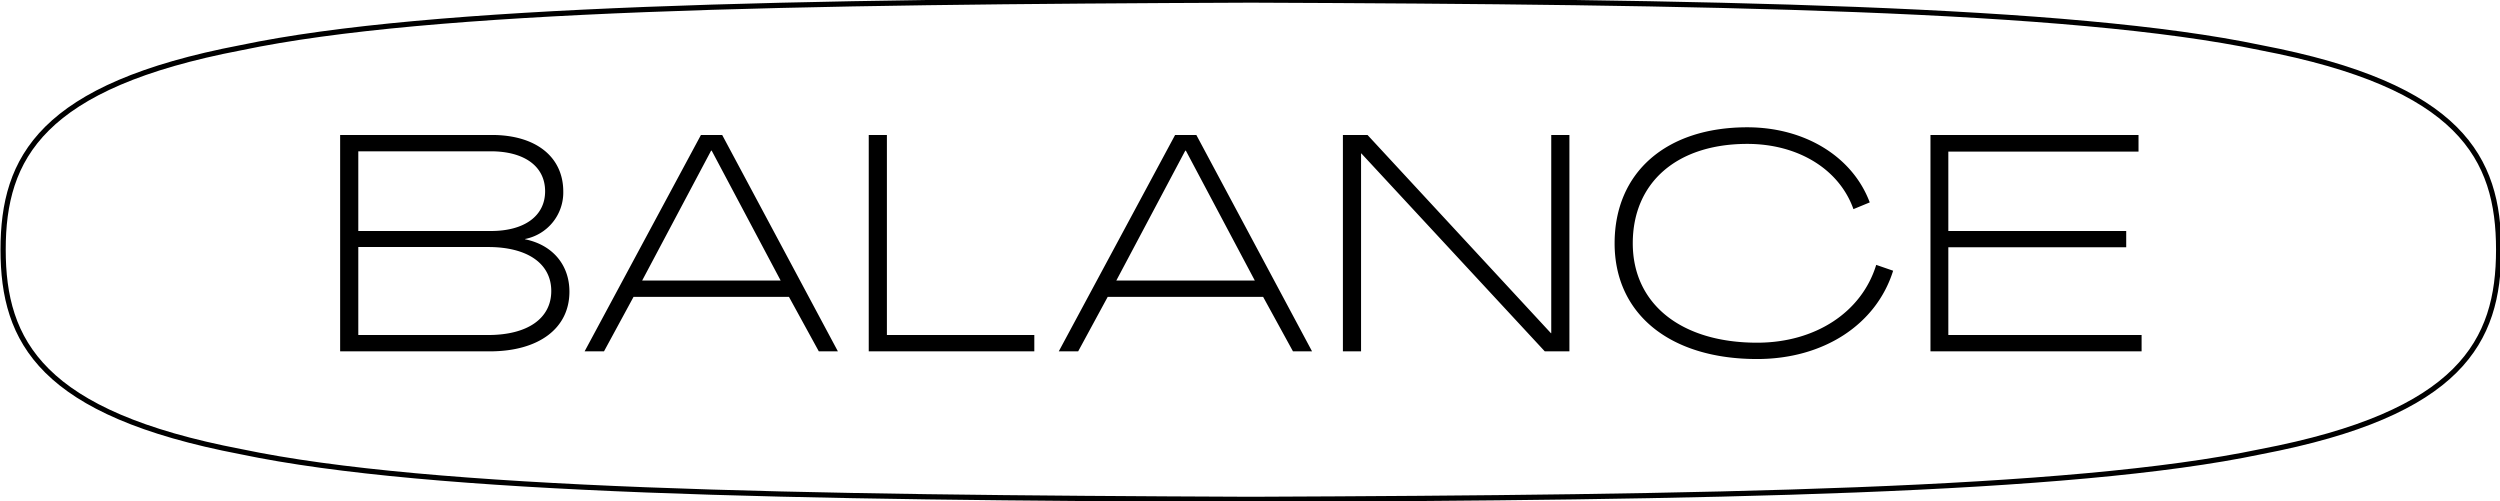 <svg xmlns="http://www.w3.org/2000/svg" width="479" height="96" viewBox="0 0 479 96">
  <defs>
    <style>
      .cls-1 {
        fill: none;
        stroke: #000;
        stroke-width: 1px;
      }

      .cls-1, .cls-2 {
        fill-rule: evenodd;
      }
    </style>
  </defs>
  <g id="Artboard_7" data-name="Artboard 7">
    <path class="cls-1" d="M560.741,1312.84c0,17.62-7.293,31.4-45.614,38.71-36.52,7.67-105.814,8.78-193.459,9.13-87.644-.35-156.937-1.46-193.456-9.13-38.321-7.31-45.612-21.09-45.614-38.71s7.288-31.4,45.61-38.71c36.522-7.67,105.818-8.78,193.46-9.12,87.645,0.34,156.94,1.45,193.462,9.12C553.451,1281.44,560.742,1295.22,560.741,1312.84Z" transform="translate(-82 -1265)"/>
    <path id="balance" class="cls-2" d="M147.171,1332.32H175.83c9.435,0,15.272-4.43,15.272-11.44,0-5.13-3.243-8.97-8.491-10.03v-0.06a9.084,9.084,0,0,0,7.312-9.08c0-6.66-5.248-10.85-13.681-10.85H147.171v41.46Zm3.479-23.06v-15.27h25.357c6.486,0,10.437,2.89,10.437,7.66,0,4.72-3.951,7.61-10.378,7.61H150.65Zm0,19.93v-16.86h24.885c7.548,0,12.088,3.18,12.088,8.43s-4.54,8.43-12.088,8.43H150.65Zm43.361,3.13h3.715l5.661-10.44h29.778l5.72,10.44h3.656l-22.172-41.46H216.3Zm11.027-13.57,13.208-24.88h0.118l13.209,24.88H205.038Zm43.413,13.57h31.725v-3.13H251.93v-38.33h-3.479v41.46Zm36.409,0h3.715l5.661-10.44h29.778l5.72,10.44h3.656l-22.172-41.46H307.15Zm11.027-13.57,13.209-24.88h0.118l13.208,24.88H295.887Zm43.413,13.57h3.479V1294.4h0.059l35.145,37.92H382.7v-41.46h-3.48v37.98h-0.059l-35.144-37.98H339.3v41.46Zm79.361,1.47c12.678,0,22.82-6.55,26.064-16.92l-3.244-1.12c-2.771,9.08-11.675,14.91-22.82,14.91-14.565,0-23.823-7.43-23.823-19.04,0-11.68,8.491-19.05,21.936-19.05,9.729,0,17.631,4.84,20.344,12.5l3.125-1.29c-3.3-8.79-12.442-14.39-23.469-14.39-15.568,0-25.415,8.67-25.415,22.23S401.973,1333.79,418.661,1333.79Zm33.217-1.47H492.33v-3.13H455.3v-16.81h34.083v-3.12H455.3v-15.21H491.74v-3.19H451.878v41.46Z" transform="translate(-82 -1265)"/>
  </g>
</svg>

